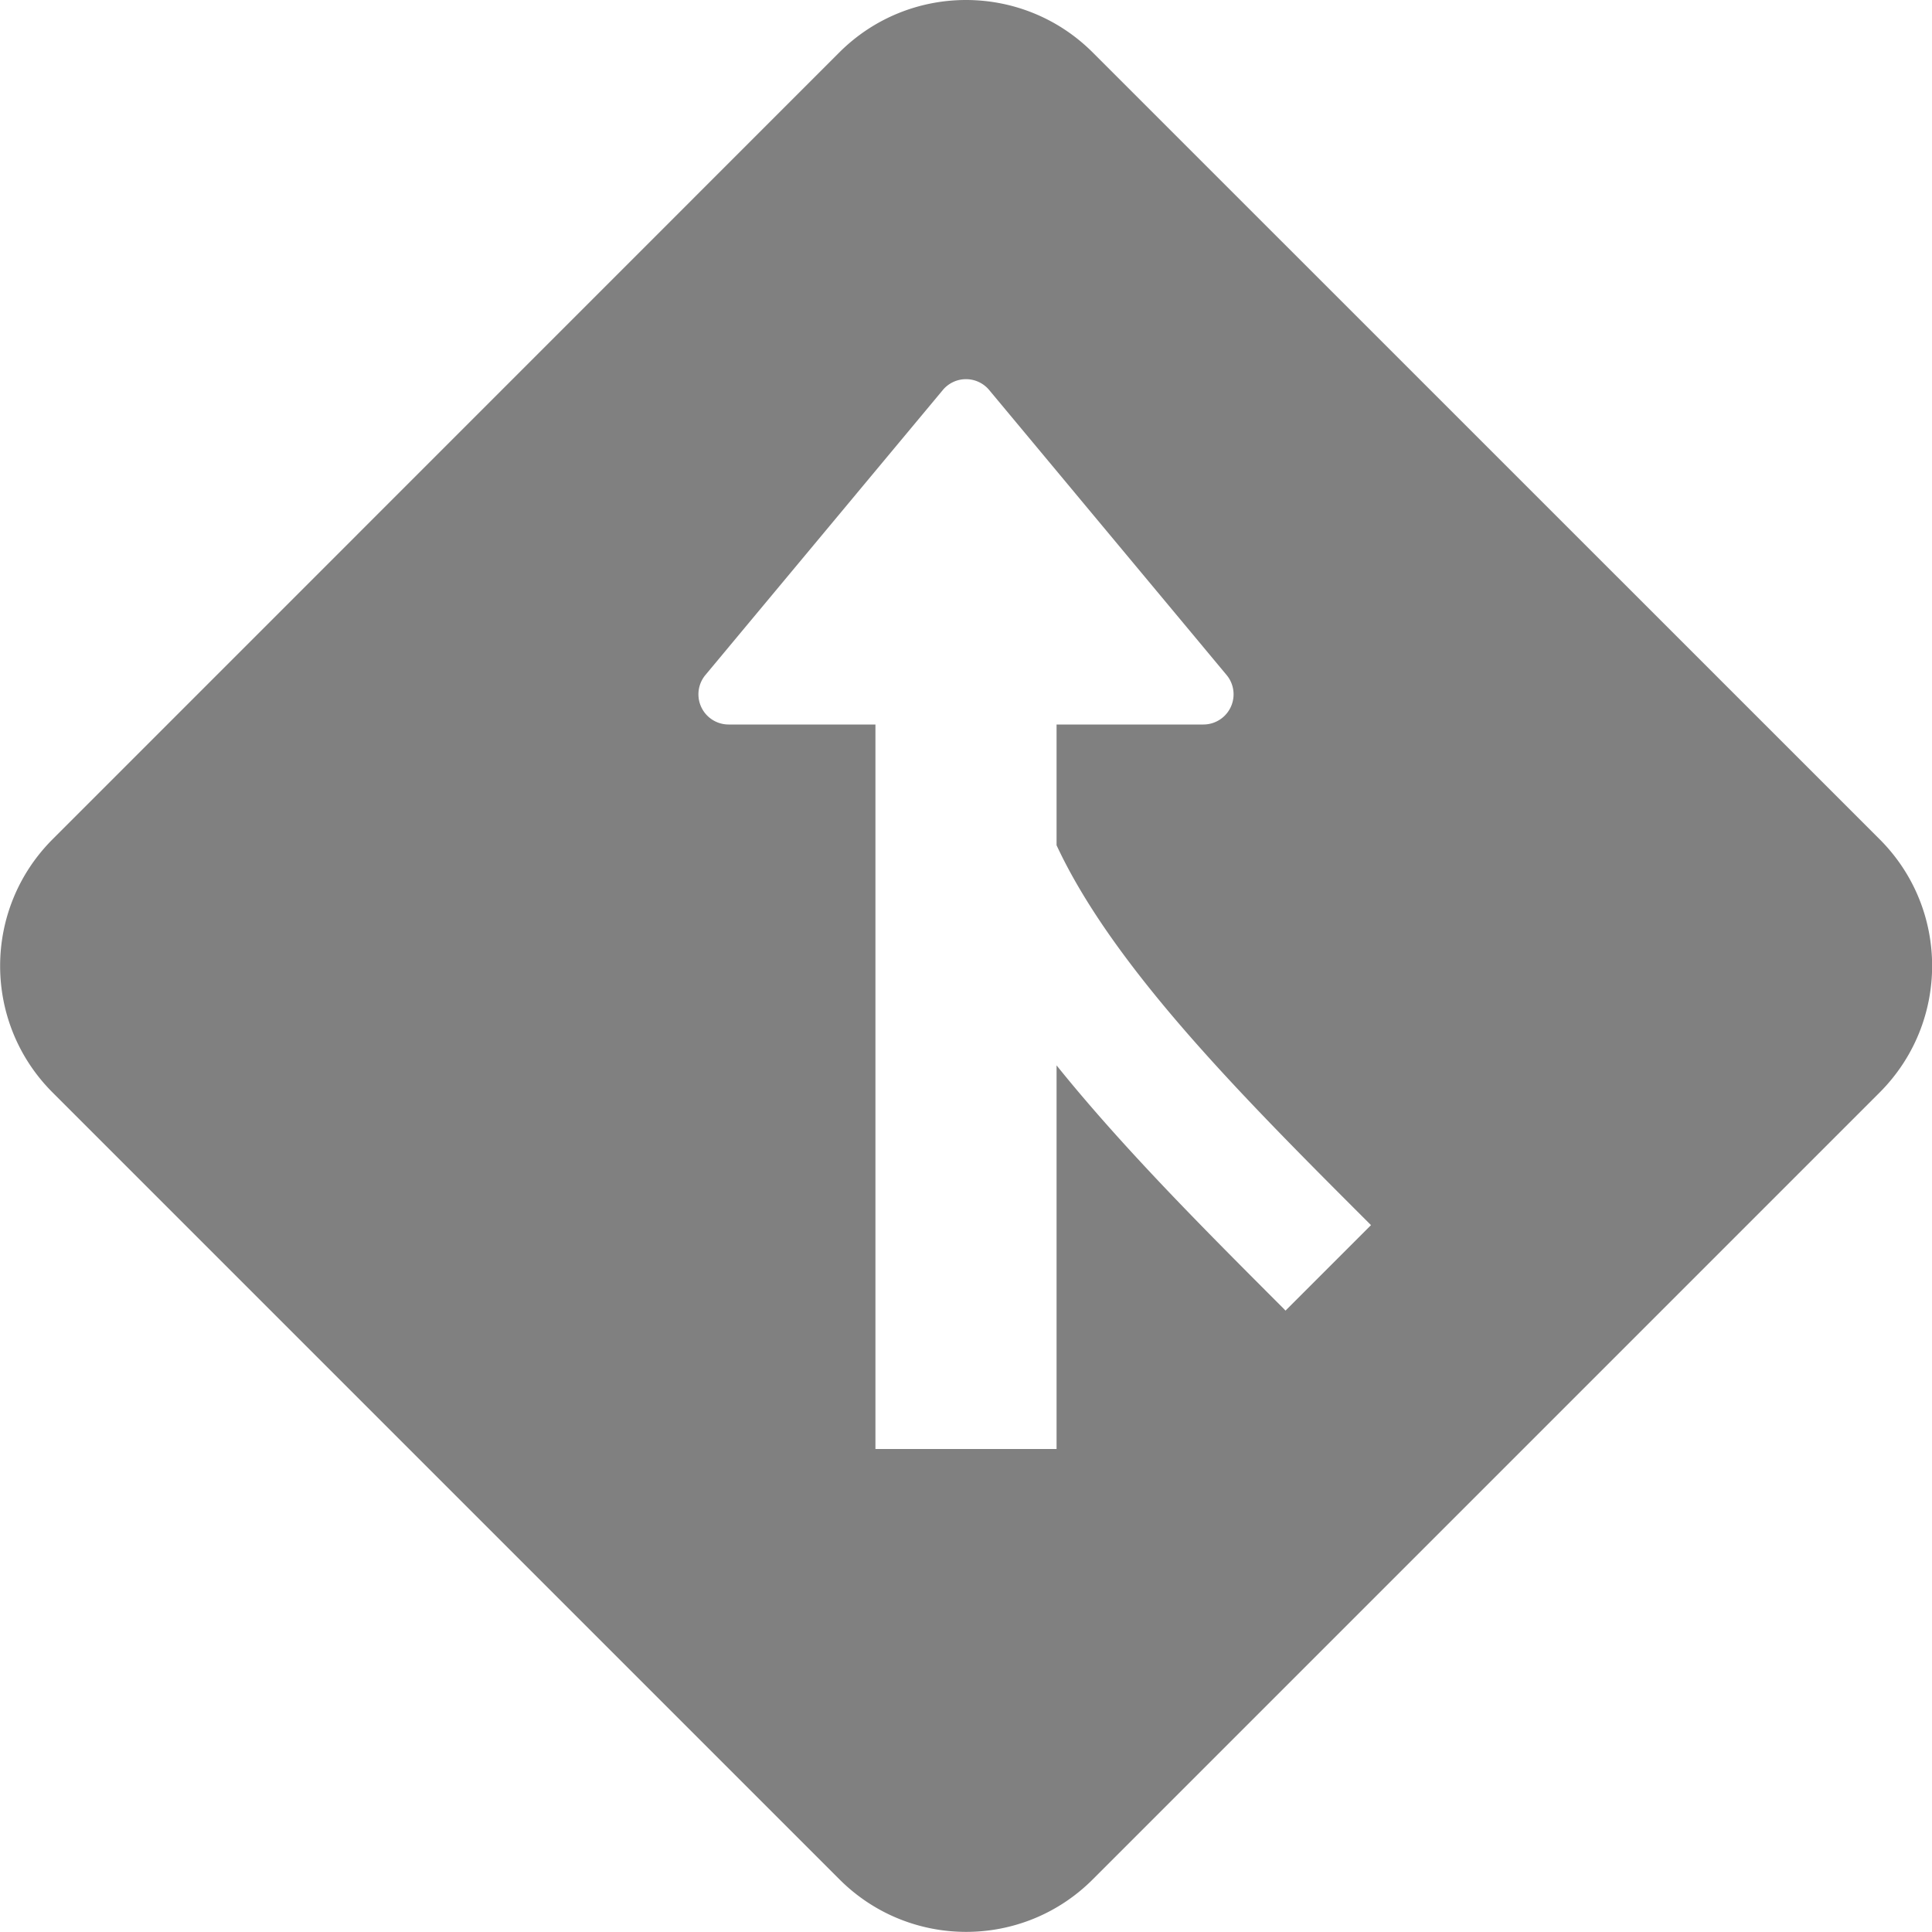 <svg xmlns="http://www.w3.org/2000/svg" width="48" height="48" fill="gray" class="bi bi-sign-merge-right-fill" viewBox="0 0 16 16">
  <path d="M9.05.435c-.58-.58-1.52-.58-2.1 0L.436 6.95c-.58.58-.58 1.519 0 2.098l6.516 6.516c.58.58 1.519.58 2.098 0l6.516-6.516c.58-.58.58-1.519 0-2.098L9.05.435ZM8.75 6v1c.14.301.338.617.588.95.537.716 1.259 1.44 2.016 2.196l-.708.708-.015-.016c-.652-.652-1.33-1.33-1.881-2.015V12h-1.5V6H6.034a.25.25 0 0 1-.192-.41l1.966-2.36a.25.25 0 0 1 .384 0l1.966 2.36a.25.25 0 0 1-.192.41z"/>
</svg>